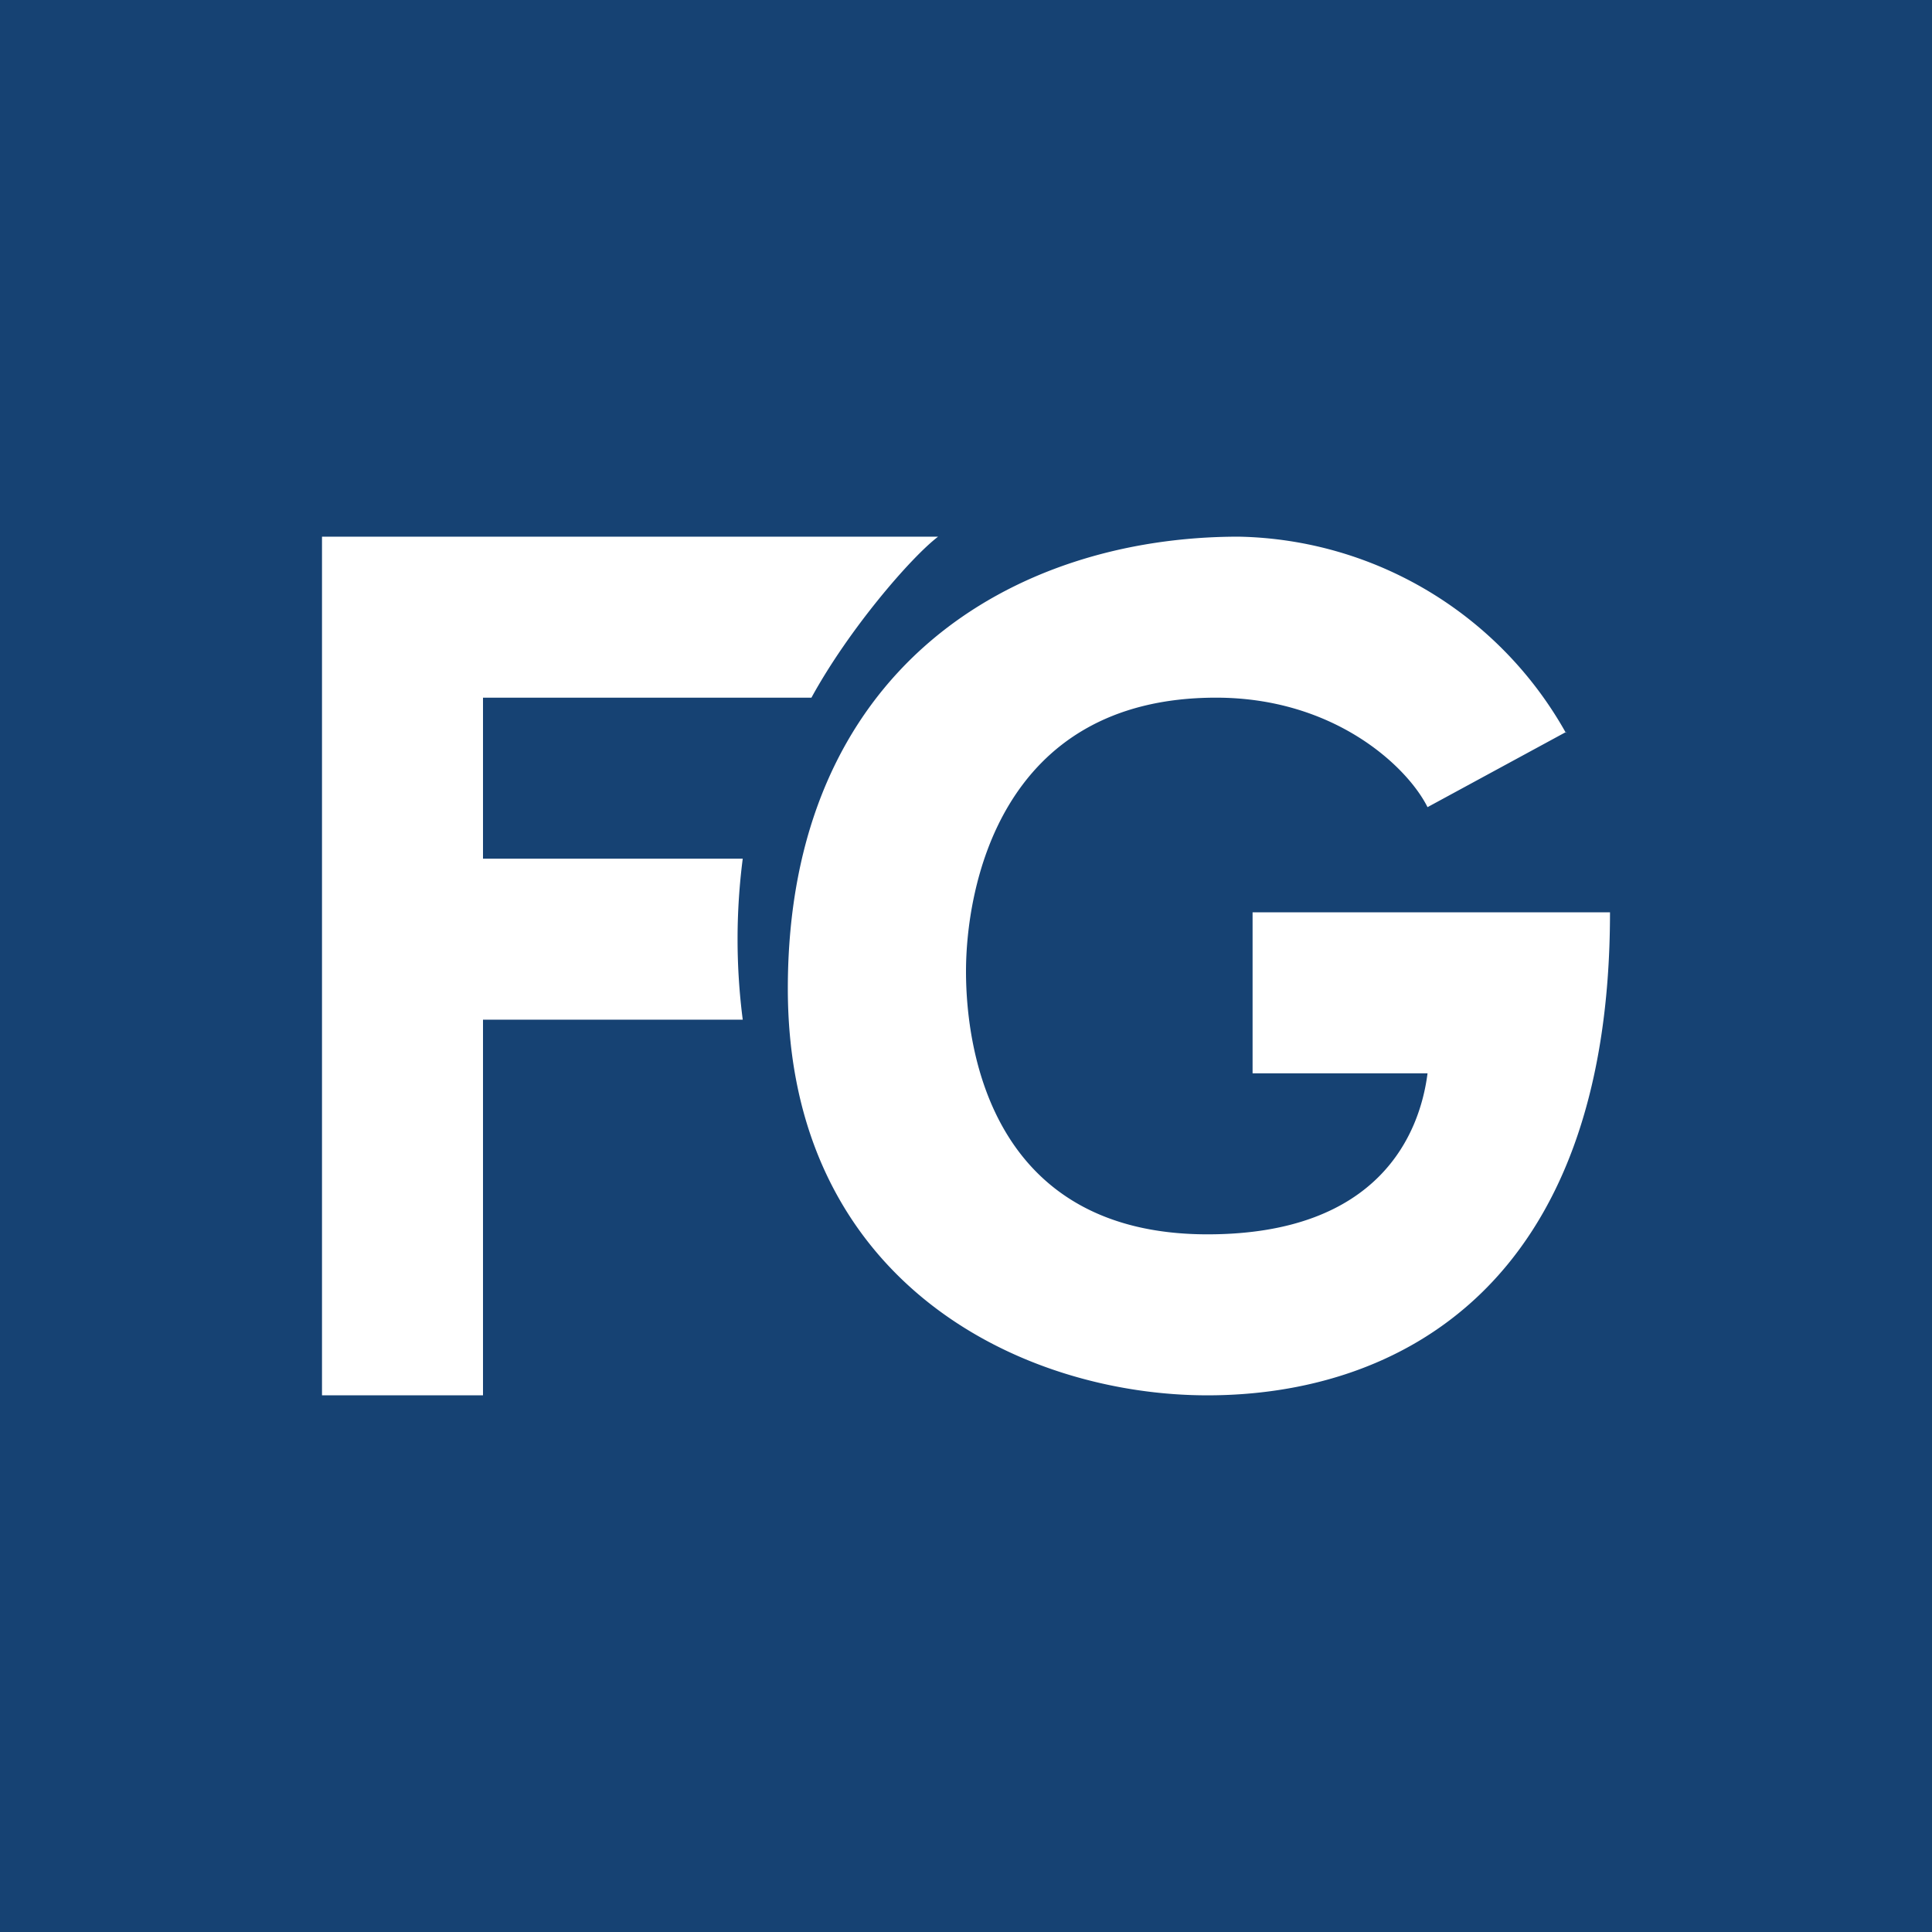 <!-- by TradingView --><svg width="18" height="18" viewBox="0 0 18 18" xmlns="http://www.w3.org/2000/svg"><path fill="#164273" d="M0 0h18v18H0z"/><path d="M3 13V5h5.74c-.25.19-.83.86-1.18 1.5H4.5V8h2.42a5.85 5.85 0 0 0 0 1.5H4.5V13H3Zm11.59-6.17A3.57 3.57 0 0 0 11.54 5c-2.1 0-4.2 1.23-4.2 4.21 0 2.74 2.18 3.79 3.91 3.79C13 13 15 12.01 15 8.5h-3.33V10h1.63c-.07.55-.44 1.5-2.05 1.5-2 0-2.25-1.7-2.25-2.45 0-.75.3-2.55 2.33-2.55 1.1 0 1.78.64 1.97 1.02l1.29-.7Z" fill="#fff"/></svg>